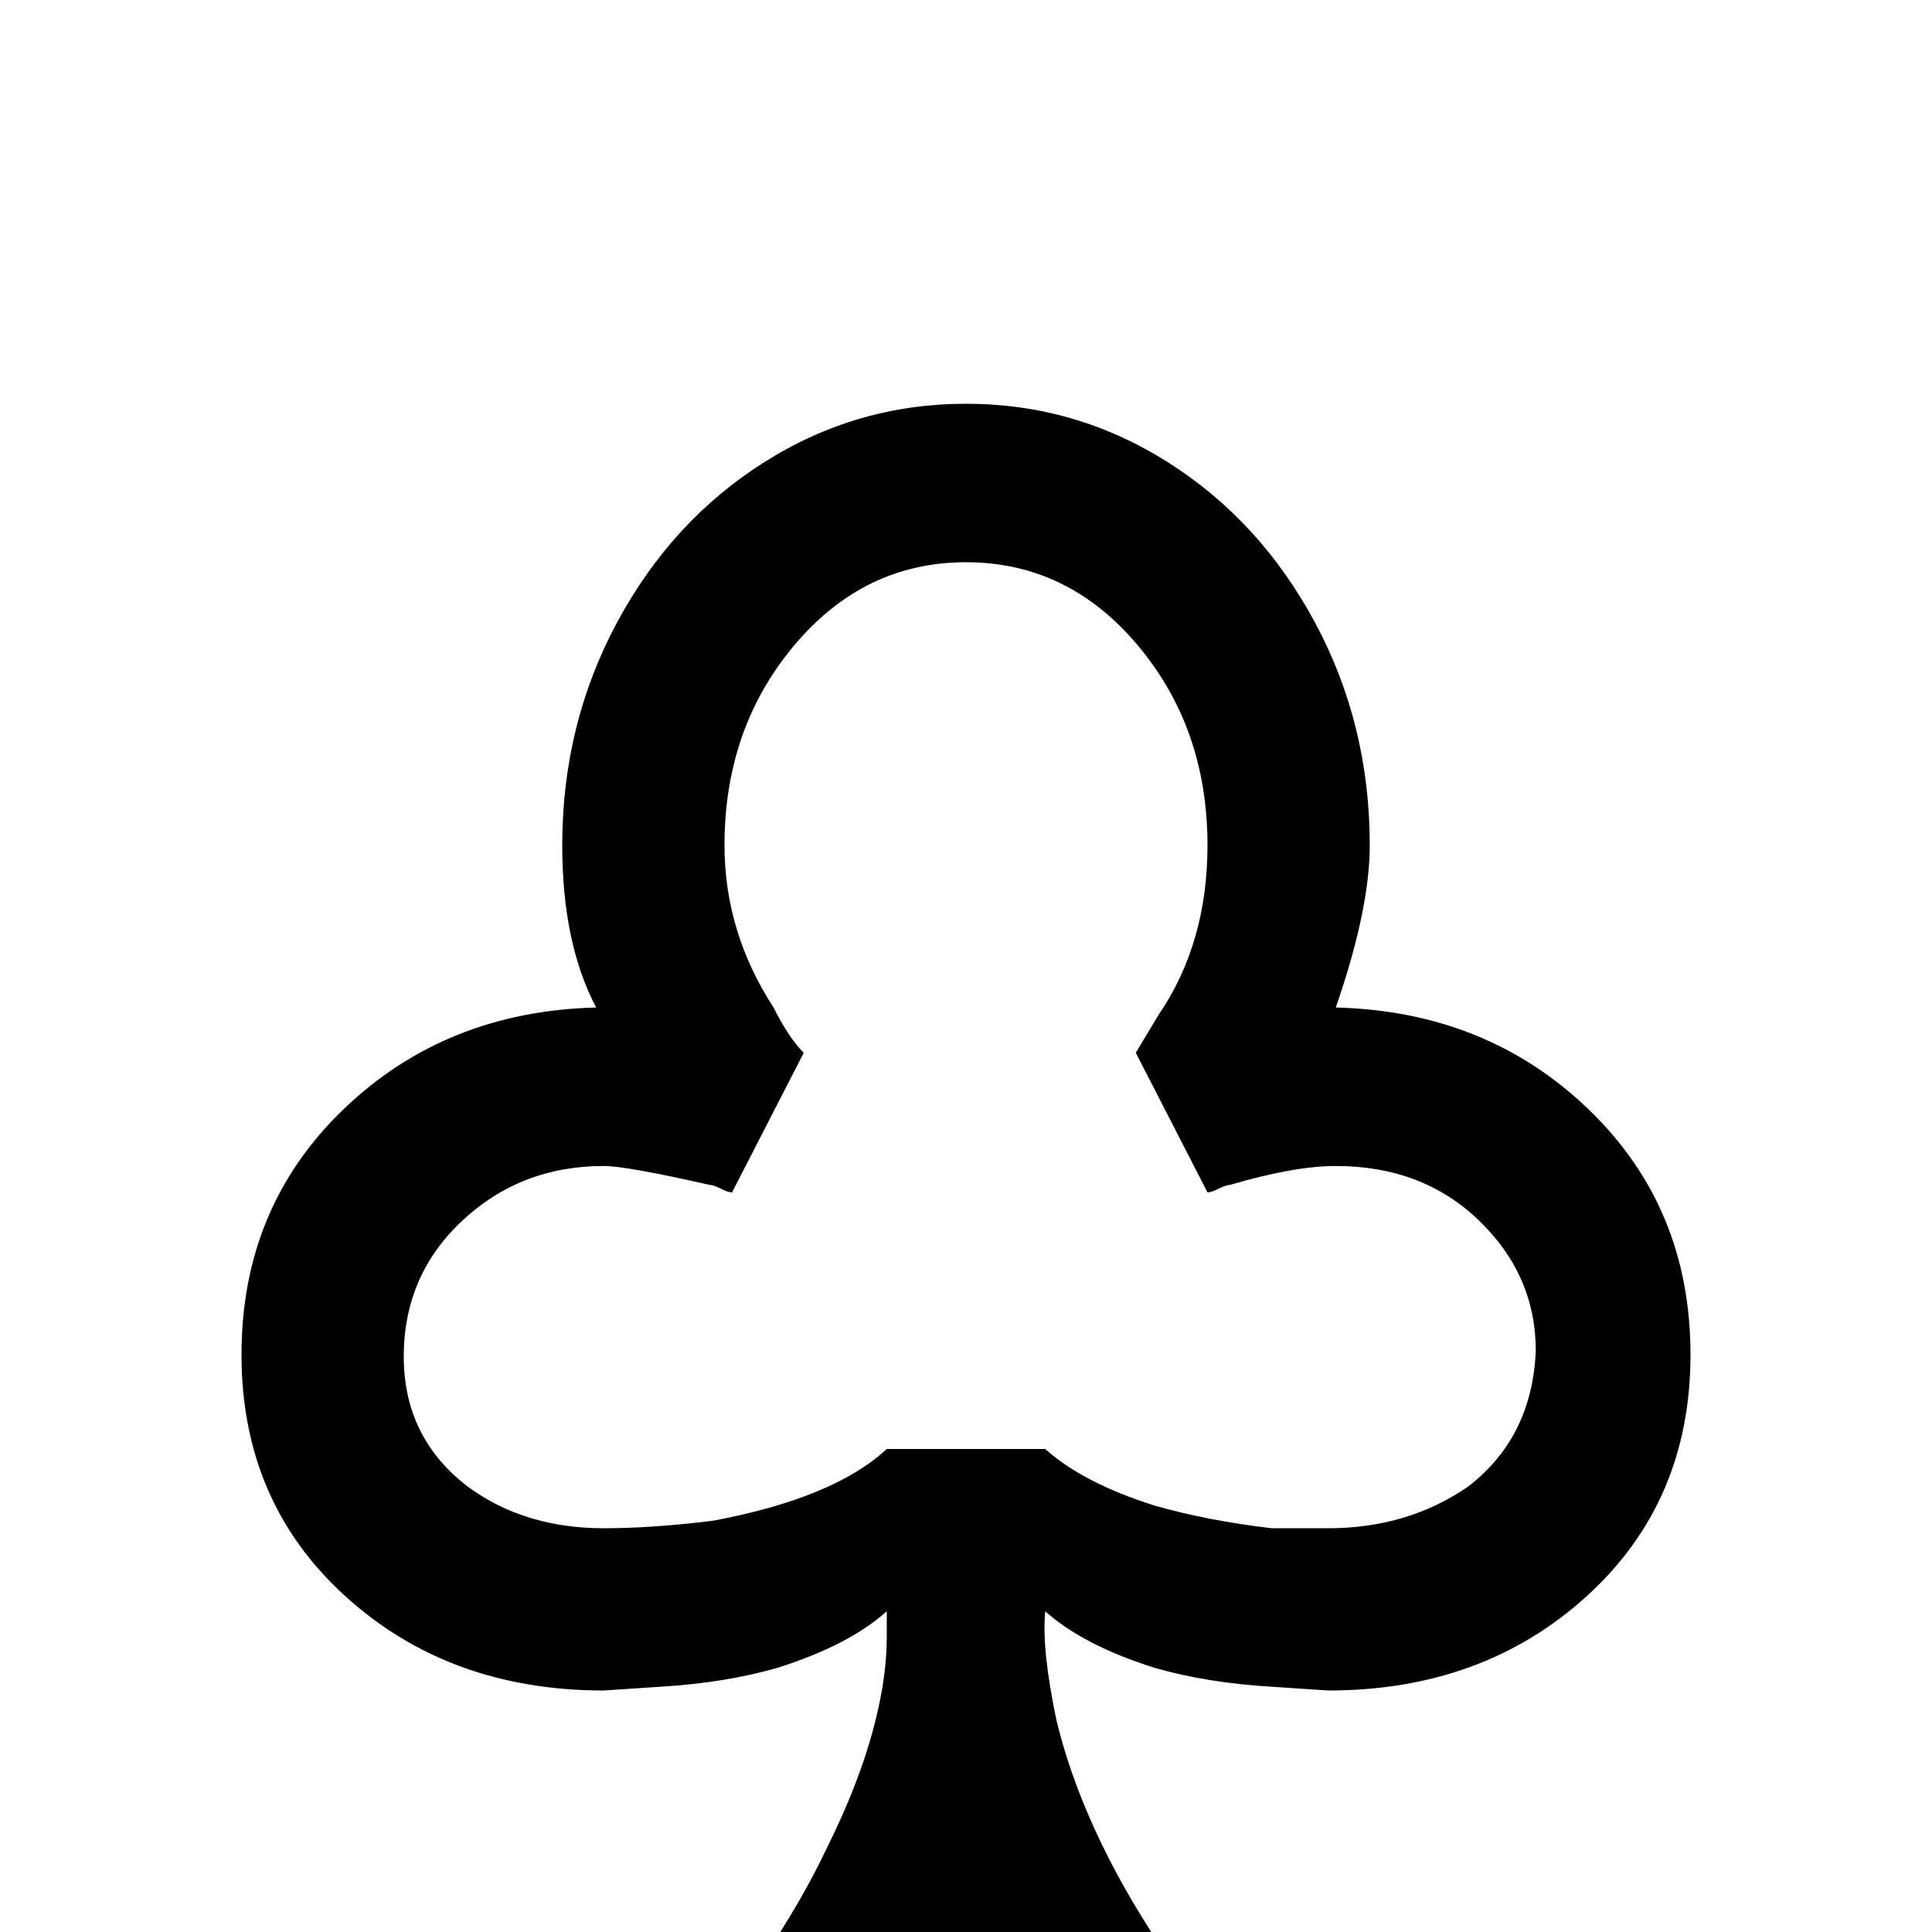 <svg xmlns="http://www.w3.org/2000/svg" viewBox="0 -512 512 512">
	<path fill="#000000" d="M354 -245Q363 -271 363 -288Q363 -320 348.5 -347Q334 -374 309.5 -389.5Q285 -405 256 -405Q227 -405 202.5 -389.5Q178 -374 163.5 -347Q149 -320 149 -288Q149 -262 158 -245Q118 -244 91 -218Q64 -192 64 -153Q64 -114 91.5 -89Q119 -64 160 -64L175 -65Q192 -66 206 -70Q225 -76 235 -85V-78Q235 -68 232 -56Q228 -40 219 -22Q209 -1 192 21H320Q289 -19 280 -56Q276 -75 277 -85Q287 -76 306 -70Q320 -66 337 -65L352 -64Q393 -64 420.5 -89Q448 -114 448 -153Q448 -192 421 -218Q394 -244 354 -245ZM352 -107Q345 -107 337 -107Q320 -109 306 -113Q287 -119 277 -128H235Q221 -115 189 -109Q173 -107 160 -107Q139 -107 124 -118Q107 -131 107 -152.5Q107 -174 122.5 -188.5Q138 -203 160 -203Q166 -203 188 -198Q189 -198 191 -197Q193 -196 194 -196L213 -233Q209 -237 205 -245Q192 -265 192 -288Q192 -319 210.5 -341Q229 -363 256 -363Q283 -363 301.5 -341Q320 -319 320 -288Q320 -262 307 -243L301 -233L320 -196Q321 -196 323 -197Q325 -198 326 -198Q343 -203 354 -203Q377 -203 392 -188.5Q407 -174 407 -154Q406 -131 389 -118Q373 -107 352 -107Z"/>
</svg>
